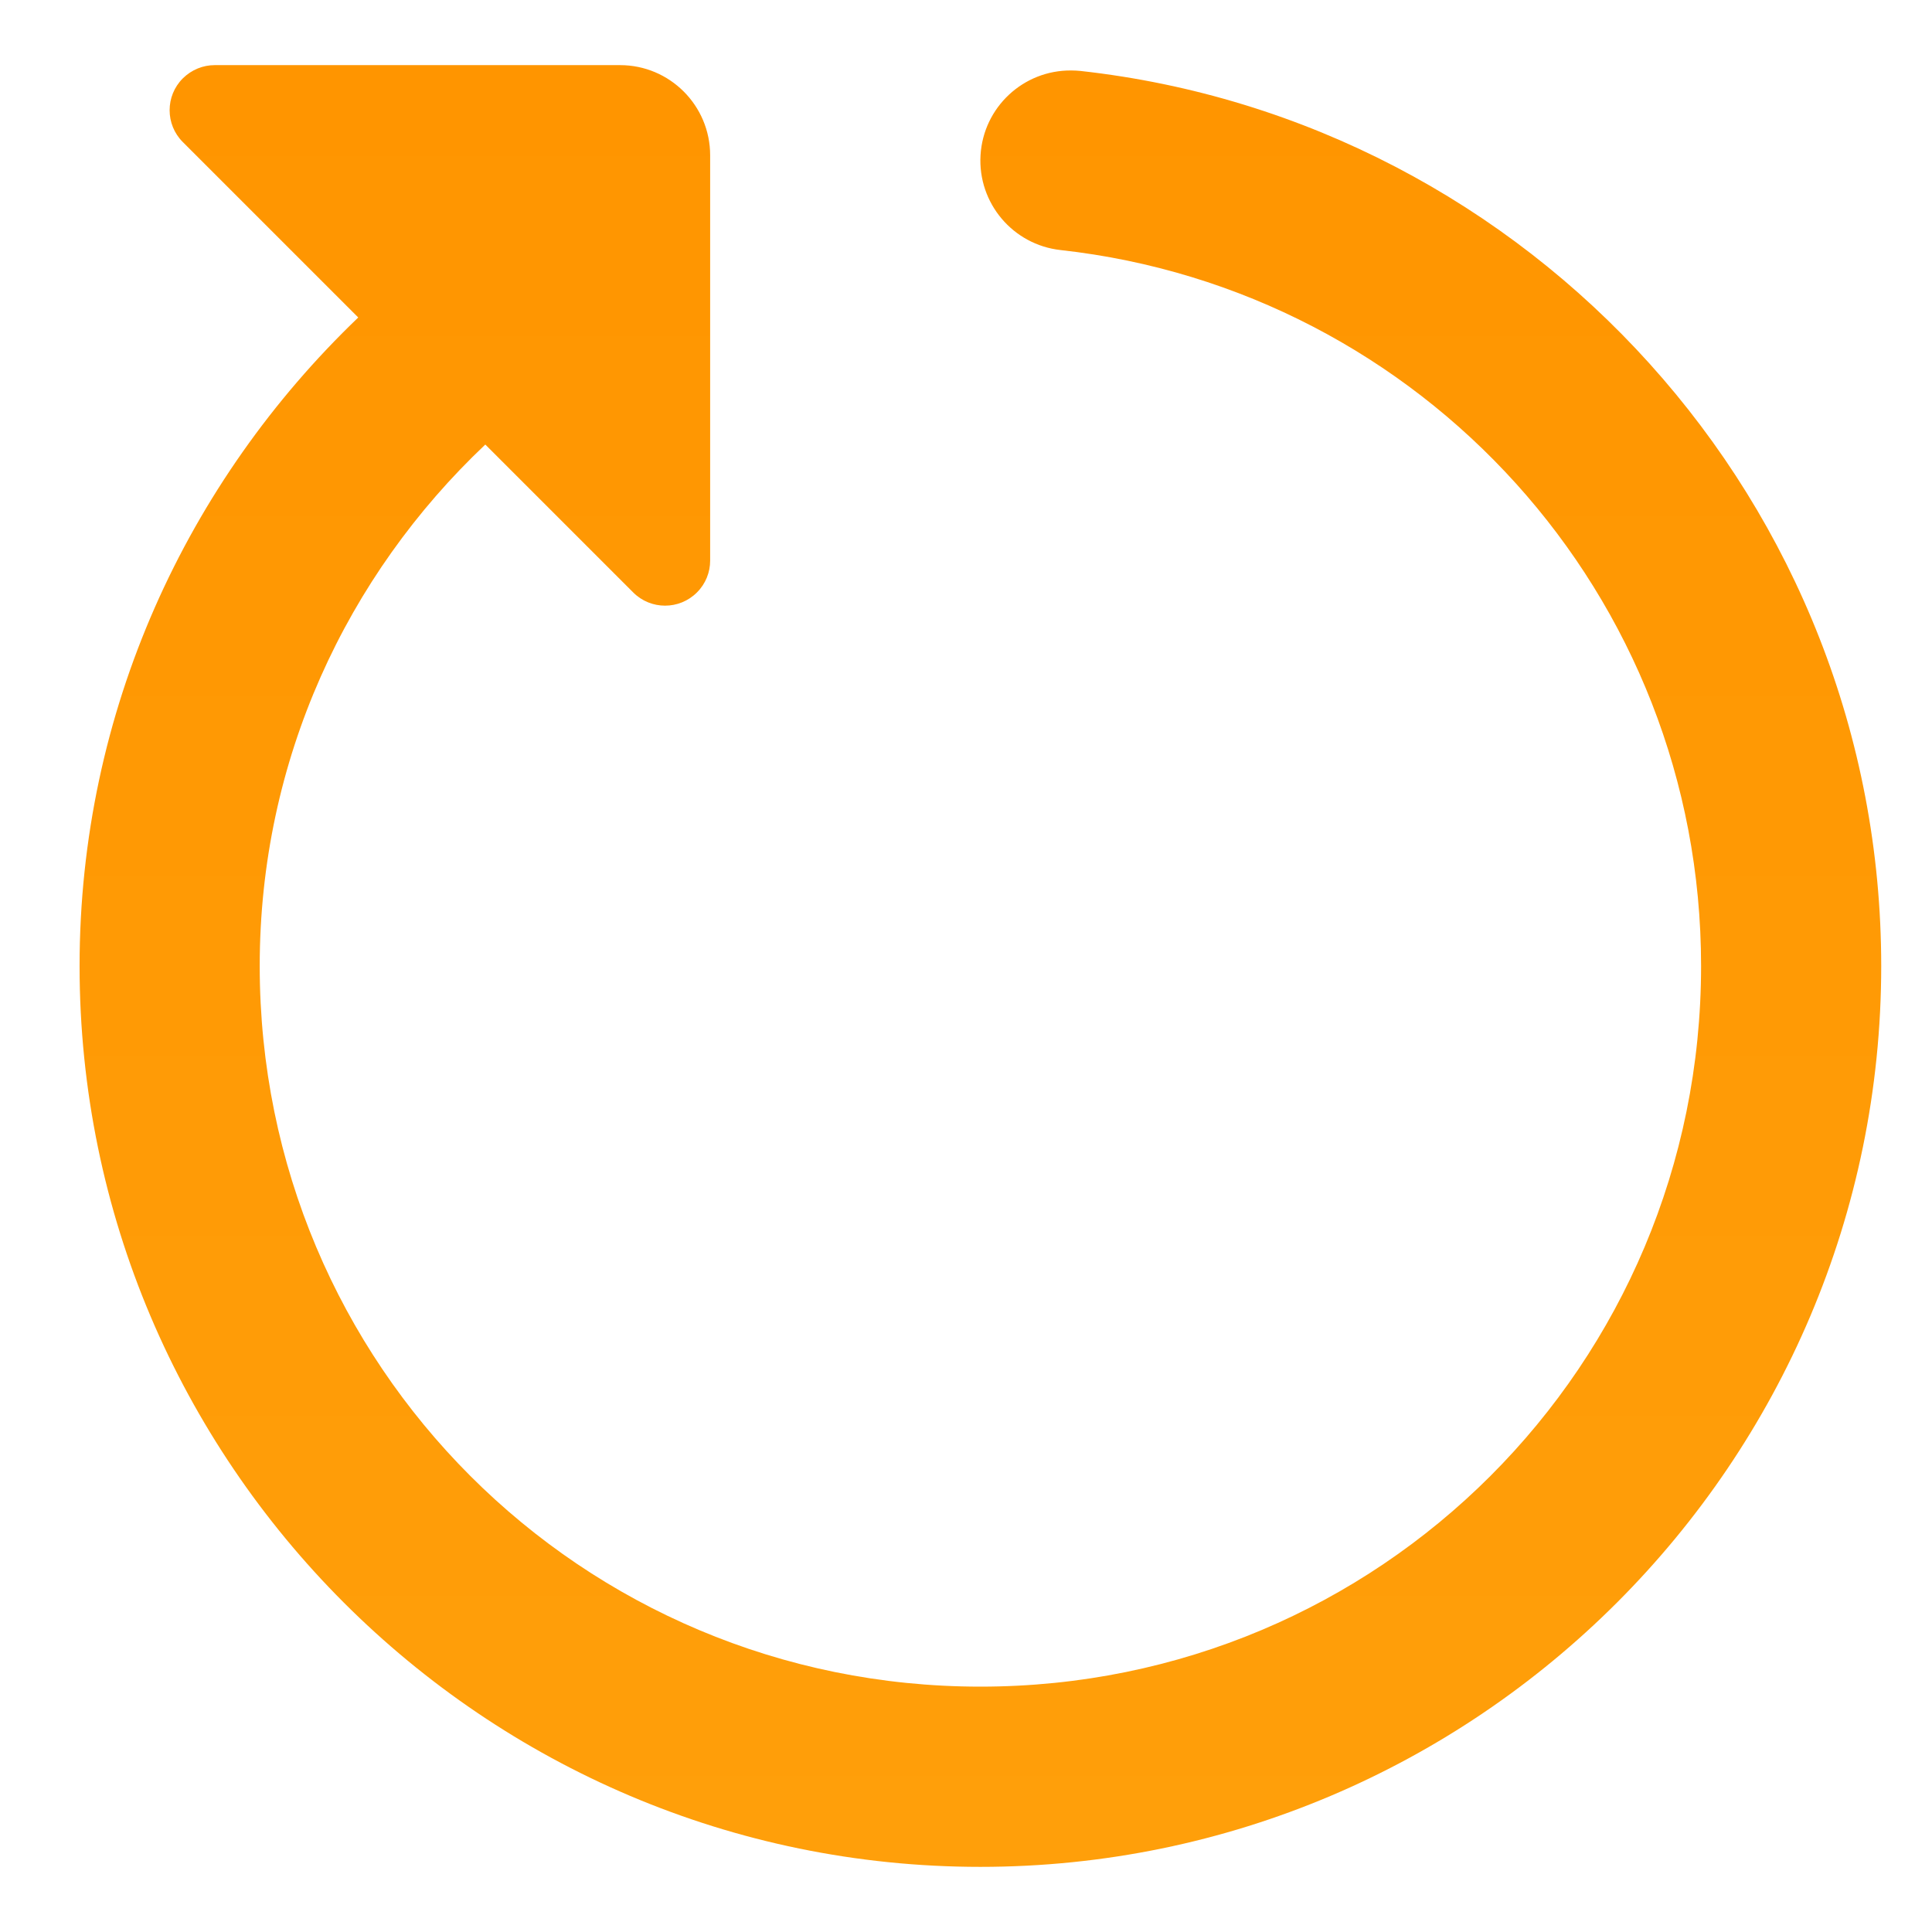<svg width="21" height="21" viewBox="0 0 21 21" fill="none" xmlns="http://www.w3.org/2000/svg">
<path d="M2.333 0.708C2.208 0.708 2.083 0.757 1.987 0.852C1.796 1.043 1.796 1.353 1.987 1.544L3.894 3.451C2.035 5.232 0.865 7.728 0.865 10.5C0.865 15.896 5.26 20.292 10.656 20.292C16.053 20.292 20.448 15.896 20.448 10.5C20.448 5.471 16.636 1.313 11.743 0.771C11.71 0.768 11.678 0.766 11.645 0.766C11.123 0.761 10.689 1.166 10.658 1.687C10.627 2.207 11.01 2.661 11.528 2.718C15.446 3.152 18.49 6.458 18.49 10.5C18.49 14.838 14.995 18.333 10.656 18.333C6.318 18.333 2.823 14.838 2.823 10.5C2.823 8.258 3.77 6.255 5.275 4.832L6.883 6.44C7.074 6.631 7.384 6.631 7.575 6.44C7.671 6.345 7.719 6.219 7.719 6.094V1.688C7.719 1.147 7.28 0.708 6.74 0.708H2.333Z" fill="url(#paint0_linear_4_641)"/>
<defs>
<linearGradient id="paint0_linear_4_641" x1="0.865" y1="0.708" x2="0.865" y2="20.292" gradientUnits="userSpaceOnUse">
<stop stop-color="#FF9500"/>
<stop offset="1" stop-color="#FF9F0A"/>
</linearGradient>
</defs>
</svg>
